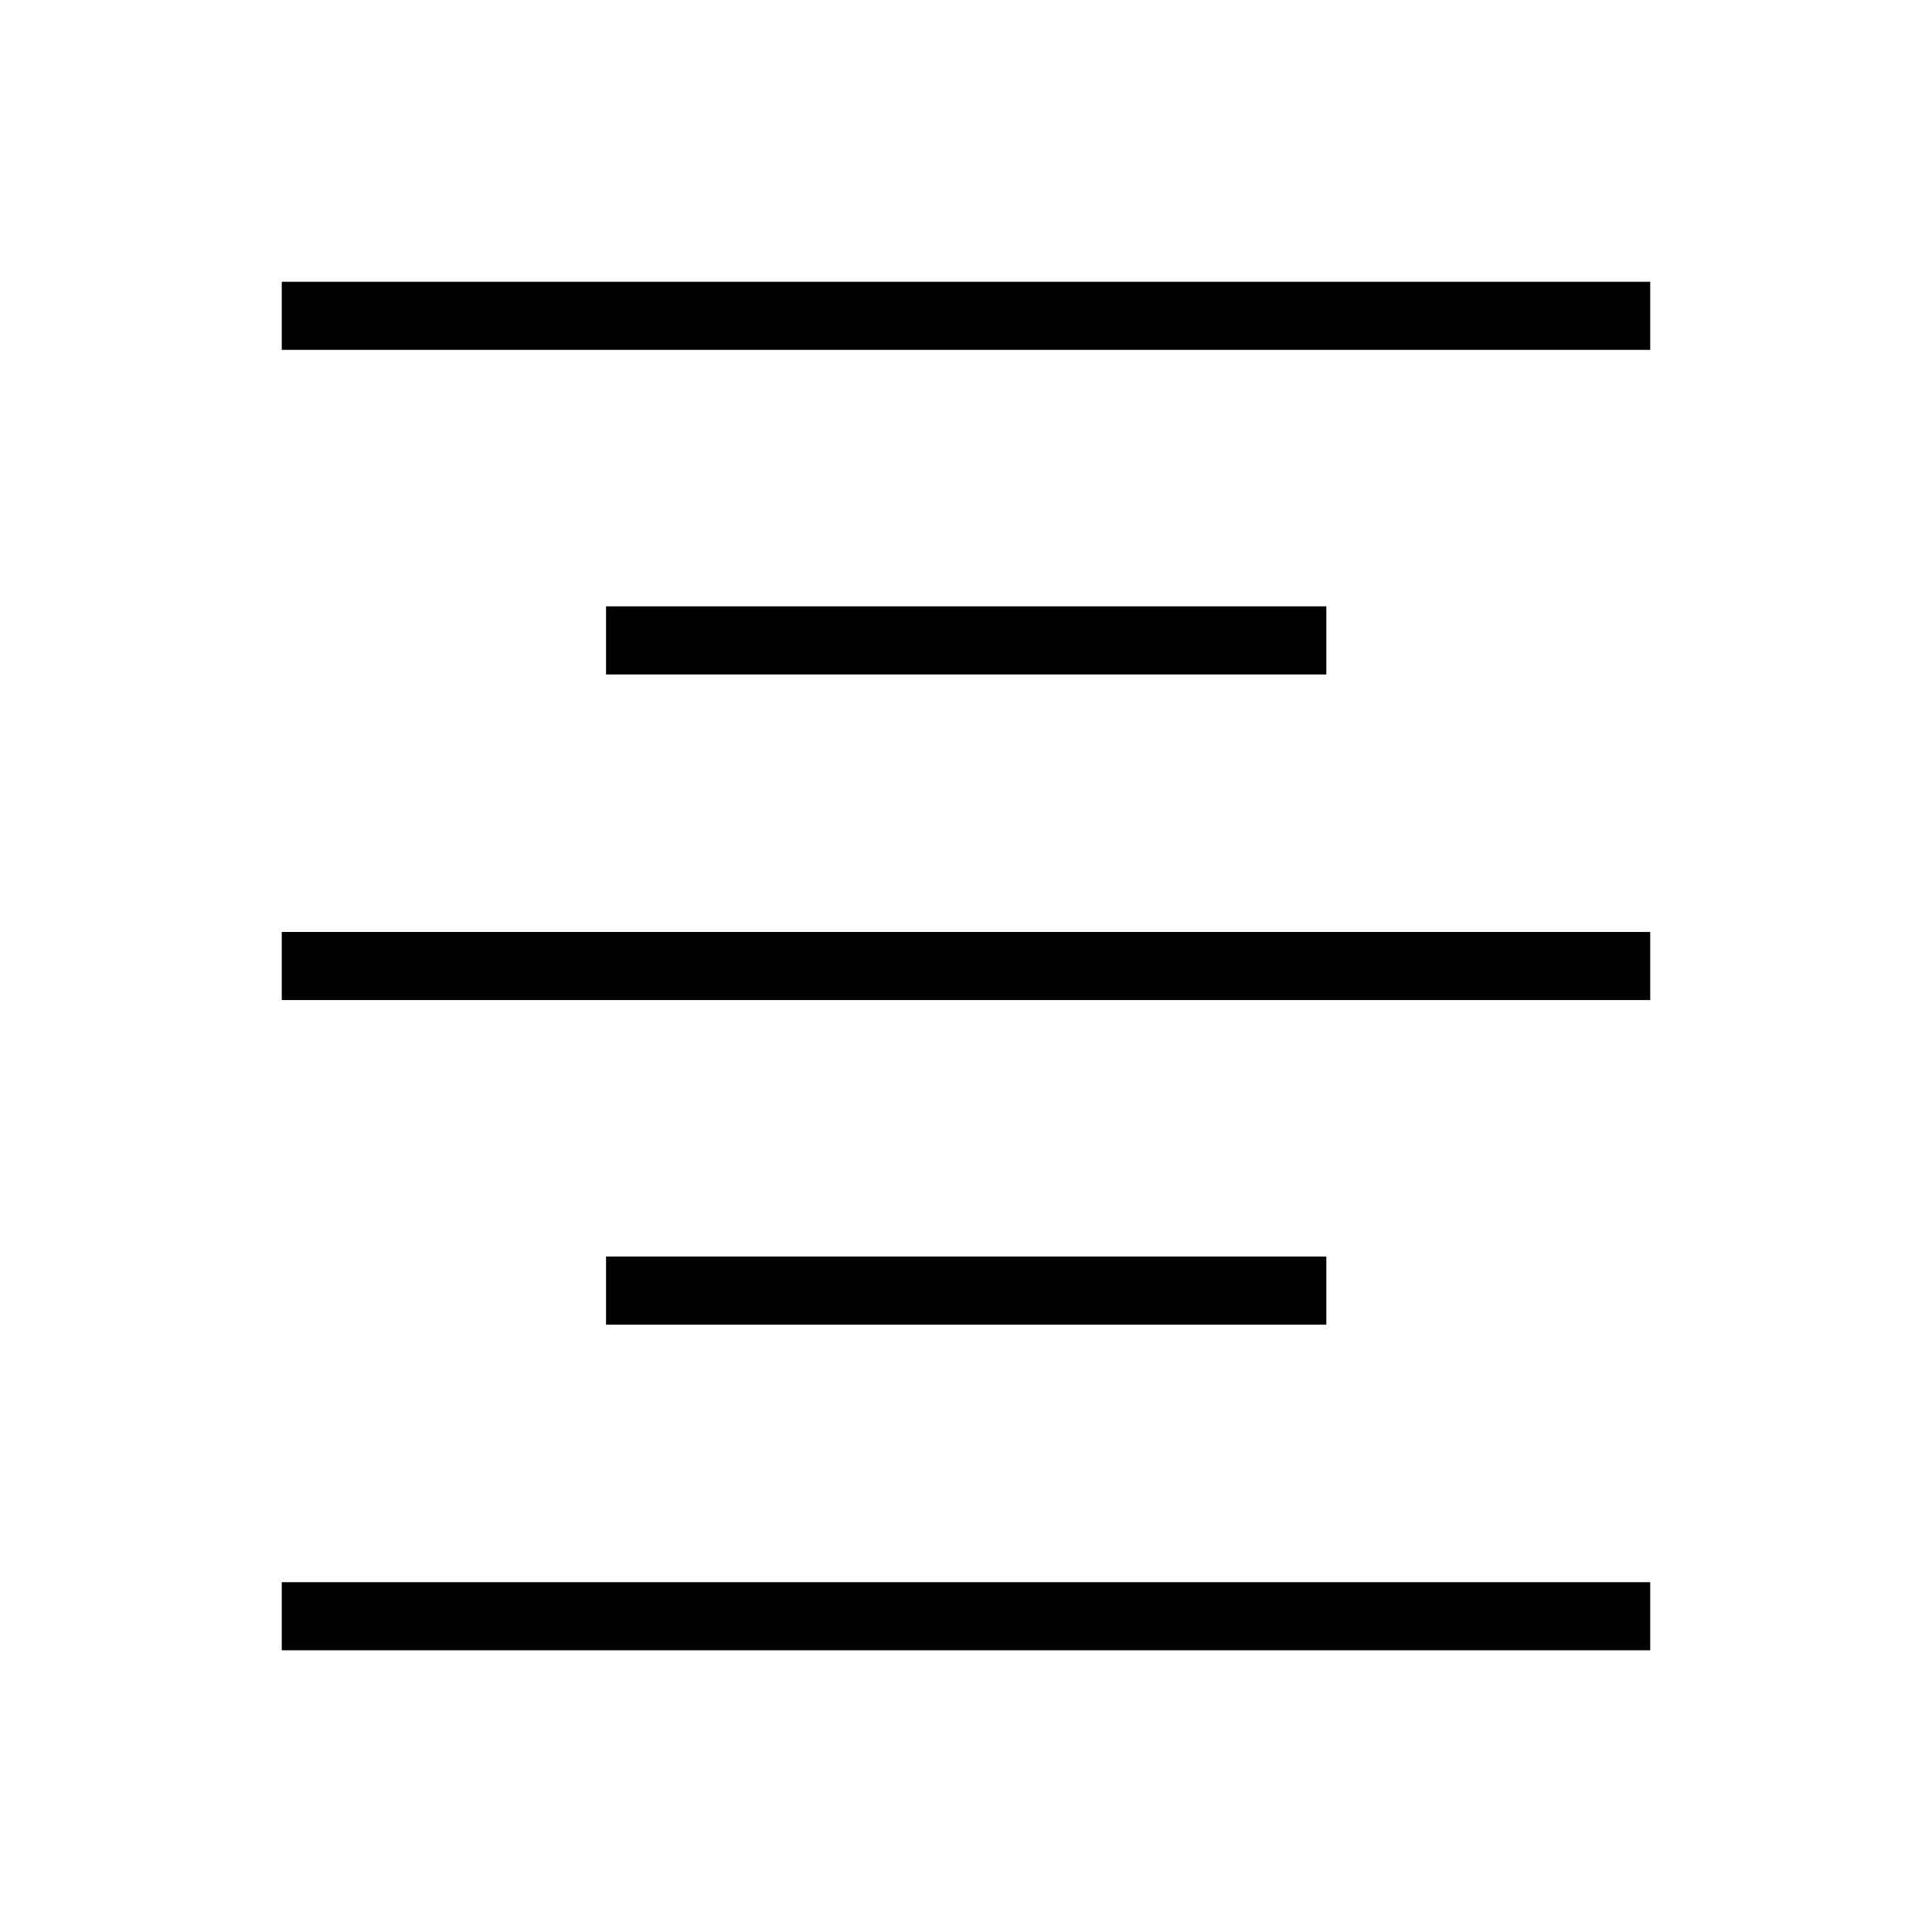 <svg width="32" height="32" viewBox="0 0 32 32" fill="none" xmlns="http://www.w3.org/2000/svg">
<path d="M4.667 27.334V26.206H27.333V27.334H4.667ZM10.038 21.941V20.812H21.968V21.941H10.038ZM4.667 16.564V15.436H27.333V16.564H4.667ZM10.038 11.171V10.043H21.968V11.171H10.038ZM4.667 5.795V4.667H27.333V5.795H4.667Z" fill="black"/>
</svg>
